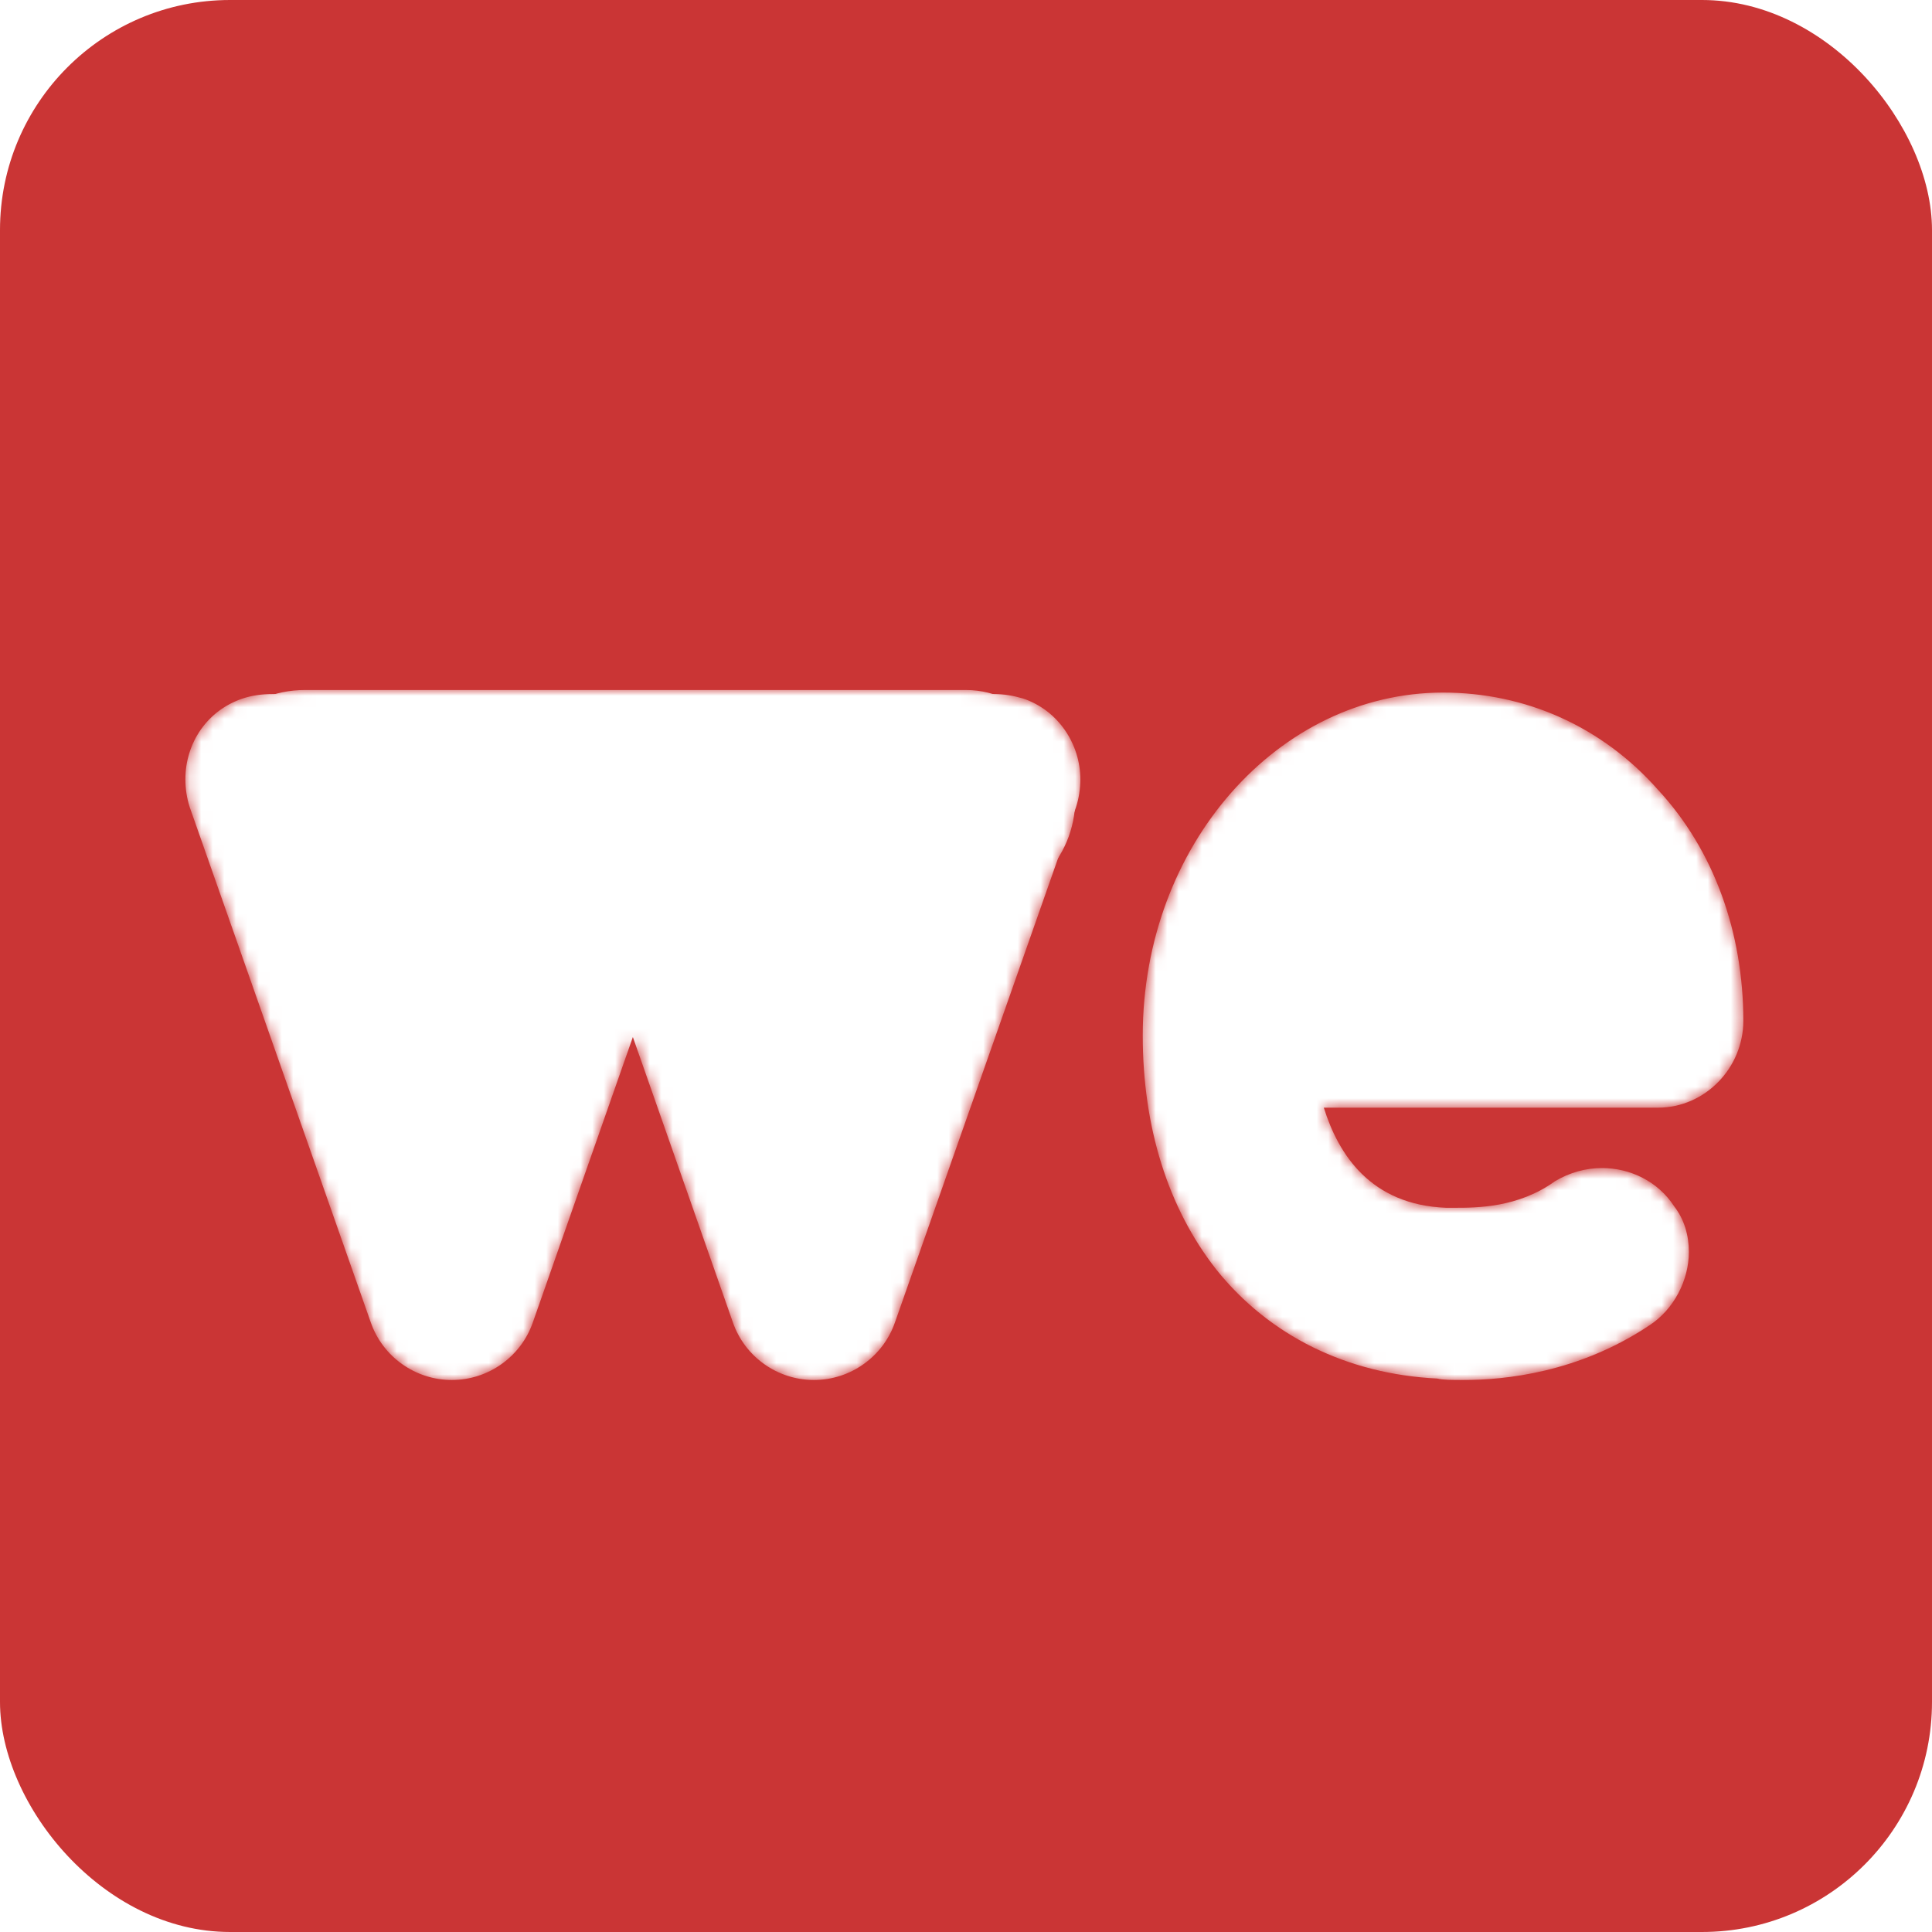 <svg width="168" height="168" viewBox="0 0 168 168" fill="none" xmlns="http://www.w3.org/2000/svg">
<g clip-path="url(#clip0_6_2)">
<rect width="168" height="168" rx="20" fill="#CA3535"/>
<g clip-path="url(#clip1_6_2)">
<g filter="url(#filter0_d_6_2)">
<mask id="mask0_6_2" style="mask-type:alpha" maskUnits="userSpaceOnUse" x="16" y="56" width="136" height="60">
<path d="M88.952 56.736C92.024 57.76 93.944 60.704 93.944 63.776C93.944 64.544 93.816 65.44 93.56 66.208L77.816 111.008C76.792 113.952 73.976 116 70.776 116C67.576 116 64.76 113.952 63.736 111.008L55.032 86.176L46.328 111.008C45.304 113.952 42.488 116 39.288 116C36.088 116 33.272 113.952 32.248 111.008L16.504 66.208C16.248 65.44 16.12 64.544 16.12 63.776C16.12 60.576 18.04 57.76 21.112 56.736C21.88 56.48 22.776 56.352 23.672 56.352C26.744 56.352 29.56 58.144 30.584 61.216L39.288 85.92L47.864 61.216C48.888 58.016 51.704 56.352 54.776 56.224C54.776 56.224 54.904 56.224 55.288 56.224C58.36 56.352 61.048 58.272 62.072 61.216L70.776 85.92L79.48 61.216C80.504 58.144 83.32 56.352 86.392 56.352C87.288 56.352 88.056 56.48 88.952 56.736ZM127.274 116C126.25 116 125.482 116 124.97 115.872C117.162 115.488 110.378 112.16 105.77 106.4C101.546 101.024 99.37 93.984 99.37 86.048C99.37 69.536 111.146 56.224 125.482 56.224C132.65 56.224 139.306 59.168 144.17 64.672C149.034 69.92 151.594 77.088 151.594 84.768C151.594 88.864 148.266 92.32 144.17 92.32H115.114C116.394 96.416 119.21 100.768 125.738 101.024H126.506C128.426 101.024 132.01 101.024 135.21 98.72C136.49 97.952 137.898 97.568 139.306 97.568C141.738 97.568 144.17 98.72 145.578 100.896C146.474 102.048 146.858 103.456 146.858 104.864C146.858 107.296 145.578 109.856 143.402 111.264C137.258 115.36 130.858 116 127.274 116ZM116.522 77.344H135.082C133.162 73.504 129.706 71.072 125.482 71.072C121.898 71.072 118.57 73.632 116.522 77.344Z" fill="white"/>
<rect x="17" y="56" width="76.5" height="19" rx="9.5" fill="white"/>
<rect x="31" y="62" width="46" height="24" fill="white"/>
<rect x="115" y="70" width="24" height="12" fill="white"/>
</mask>
<g mask="url(#mask0_6_2)">
<g filter="url(#filter1_f_6_2)">
<path d="M88.952 56.736C92.024 57.76 93.944 60.704 93.944 63.776C93.944 64.544 93.816 65.44 93.56 66.208L77.816 111.008C76.792 113.952 73.976 116 70.776 116C67.576 116 64.76 113.952 63.736 111.008L55.032 86.176L46.328 111.008C45.304 113.952 42.488 116 39.288 116C36.088 116 33.272 113.952 32.248 111.008L16.504 66.208C16.248 65.44 16.12 64.544 16.12 63.776C16.12 60.576 18.04 57.76 21.112 56.736C21.88 56.48 22.776 56.352 23.672 56.352C26.744 56.352 29.56 58.144 30.584 61.216L39.288 85.92L47.864 61.216C48.888 58.016 51.704 56.352 54.776 56.224C54.776 56.224 54.904 56.224 55.288 56.224C58.36 56.352 61.048 58.272 62.072 61.216L70.776 85.92L79.48 61.216C80.504 58.144 83.32 56.352 86.392 56.352C87.288 56.352 88.056 56.48 88.952 56.736ZM127.274 116C126.25 116 125.482 116 124.97 115.872C117.162 115.488 110.378 112.16 105.77 106.4C101.546 101.024 99.37 93.984 99.37 86.048C99.37 69.536 111.146 56.224 125.482 56.224C132.65 56.224 139.306 59.168 144.17 64.672C149.034 69.92 151.594 77.088 151.594 84.768C151.594 88.864 148.266 92.32 144.17 92.32H115.114C116.394 96.416 119.21 100.768 125.738 101.024H126.506C128.426 101.024 132.01 101.024 135.21 98.72C136.49 97.952 137.898 97.568 139.306 97.568C141.738 97.568 144.17 98.72 145.578 100.896C146.474 102.048 146.858 103.456 146.858 104.864C146.858 107.296 145.578 109.856 143.402 111.264C137.258 115.36 130.858 116 127.274 116ZM116.522 77.344H135.082C133.162 73.504 129.706 71.072 125.482 71.072C121.898 71.072 118.57 73.632 116.522 77.344Z" fill="white"/>
<rect x="17" y="56" width="76.5" height="19" rx="9.5" fill="white"/>
<rect x="31" y="62" width="46" height="24" fill="white"/>
<rect x="115" y="70" width="24" height="12" fill="white"/>
</g>
</g>
</g>
</g>
</g>
<defs>
<filter id="filter0_d_6_2" x="12.12" y="56" width="143.474" height="68" filterUnits="userSpaceOnUse" color-interpolation-filters="sRGB">
<feFlood flood-opacity="0" result="BackgroundImageFix"/>
<feColorMatrix in="SourceAlpha" type="matrix" values="0 0 0 0 0 0 0 0 0 0 0 0 0 0 0 0 0 0 127 0" result="hardAlpha"/>
<feOffset dy="4"/>
<feGaussianBlur stdDeviation="2"/>
<feComposite in2="hardAlpha" operator="out"/>
<feColorMatrix type="matrix" values="0 0 0 0 0 0 0 0 0 0 0 0 0 0 0 0 0 0 0.25 0"/>
<feBlend mode="normal" in2="BackgroundImageFix" result="effect1_dropShadow_6_2"/>
<feBlend mode="normal" in="SourceGraphic" in2="effect1_dropShadow_6_2" result="shape"/>
</filter>
<filter id="filter1_f_6_2" x="12.12" y="52" width="143.474" height="68" filterUnits="userSpaceOnUse" color-interpolation-filters="sRGB">
<feFlood flood-opacity="0" result="BackgroundImageFix"/>
<feBlend mode="normal" in="SourceGraphic" in2="BackgroundImageFix" result="shape"/>
<feGaussianBlur stdDeviation="2" result="effect1_foregroundBlur_6_2"/>
</filter>
<clipPath id="clip0_6_2">
<rect width="168" height="168" fill="white"/>
</clipPath>
<clipPath id="clip1_6_2">
<rect width="146" height="153" fill="white" transform="translate(11 -6)"/>
</clipPath>
</defs>
</svg>
